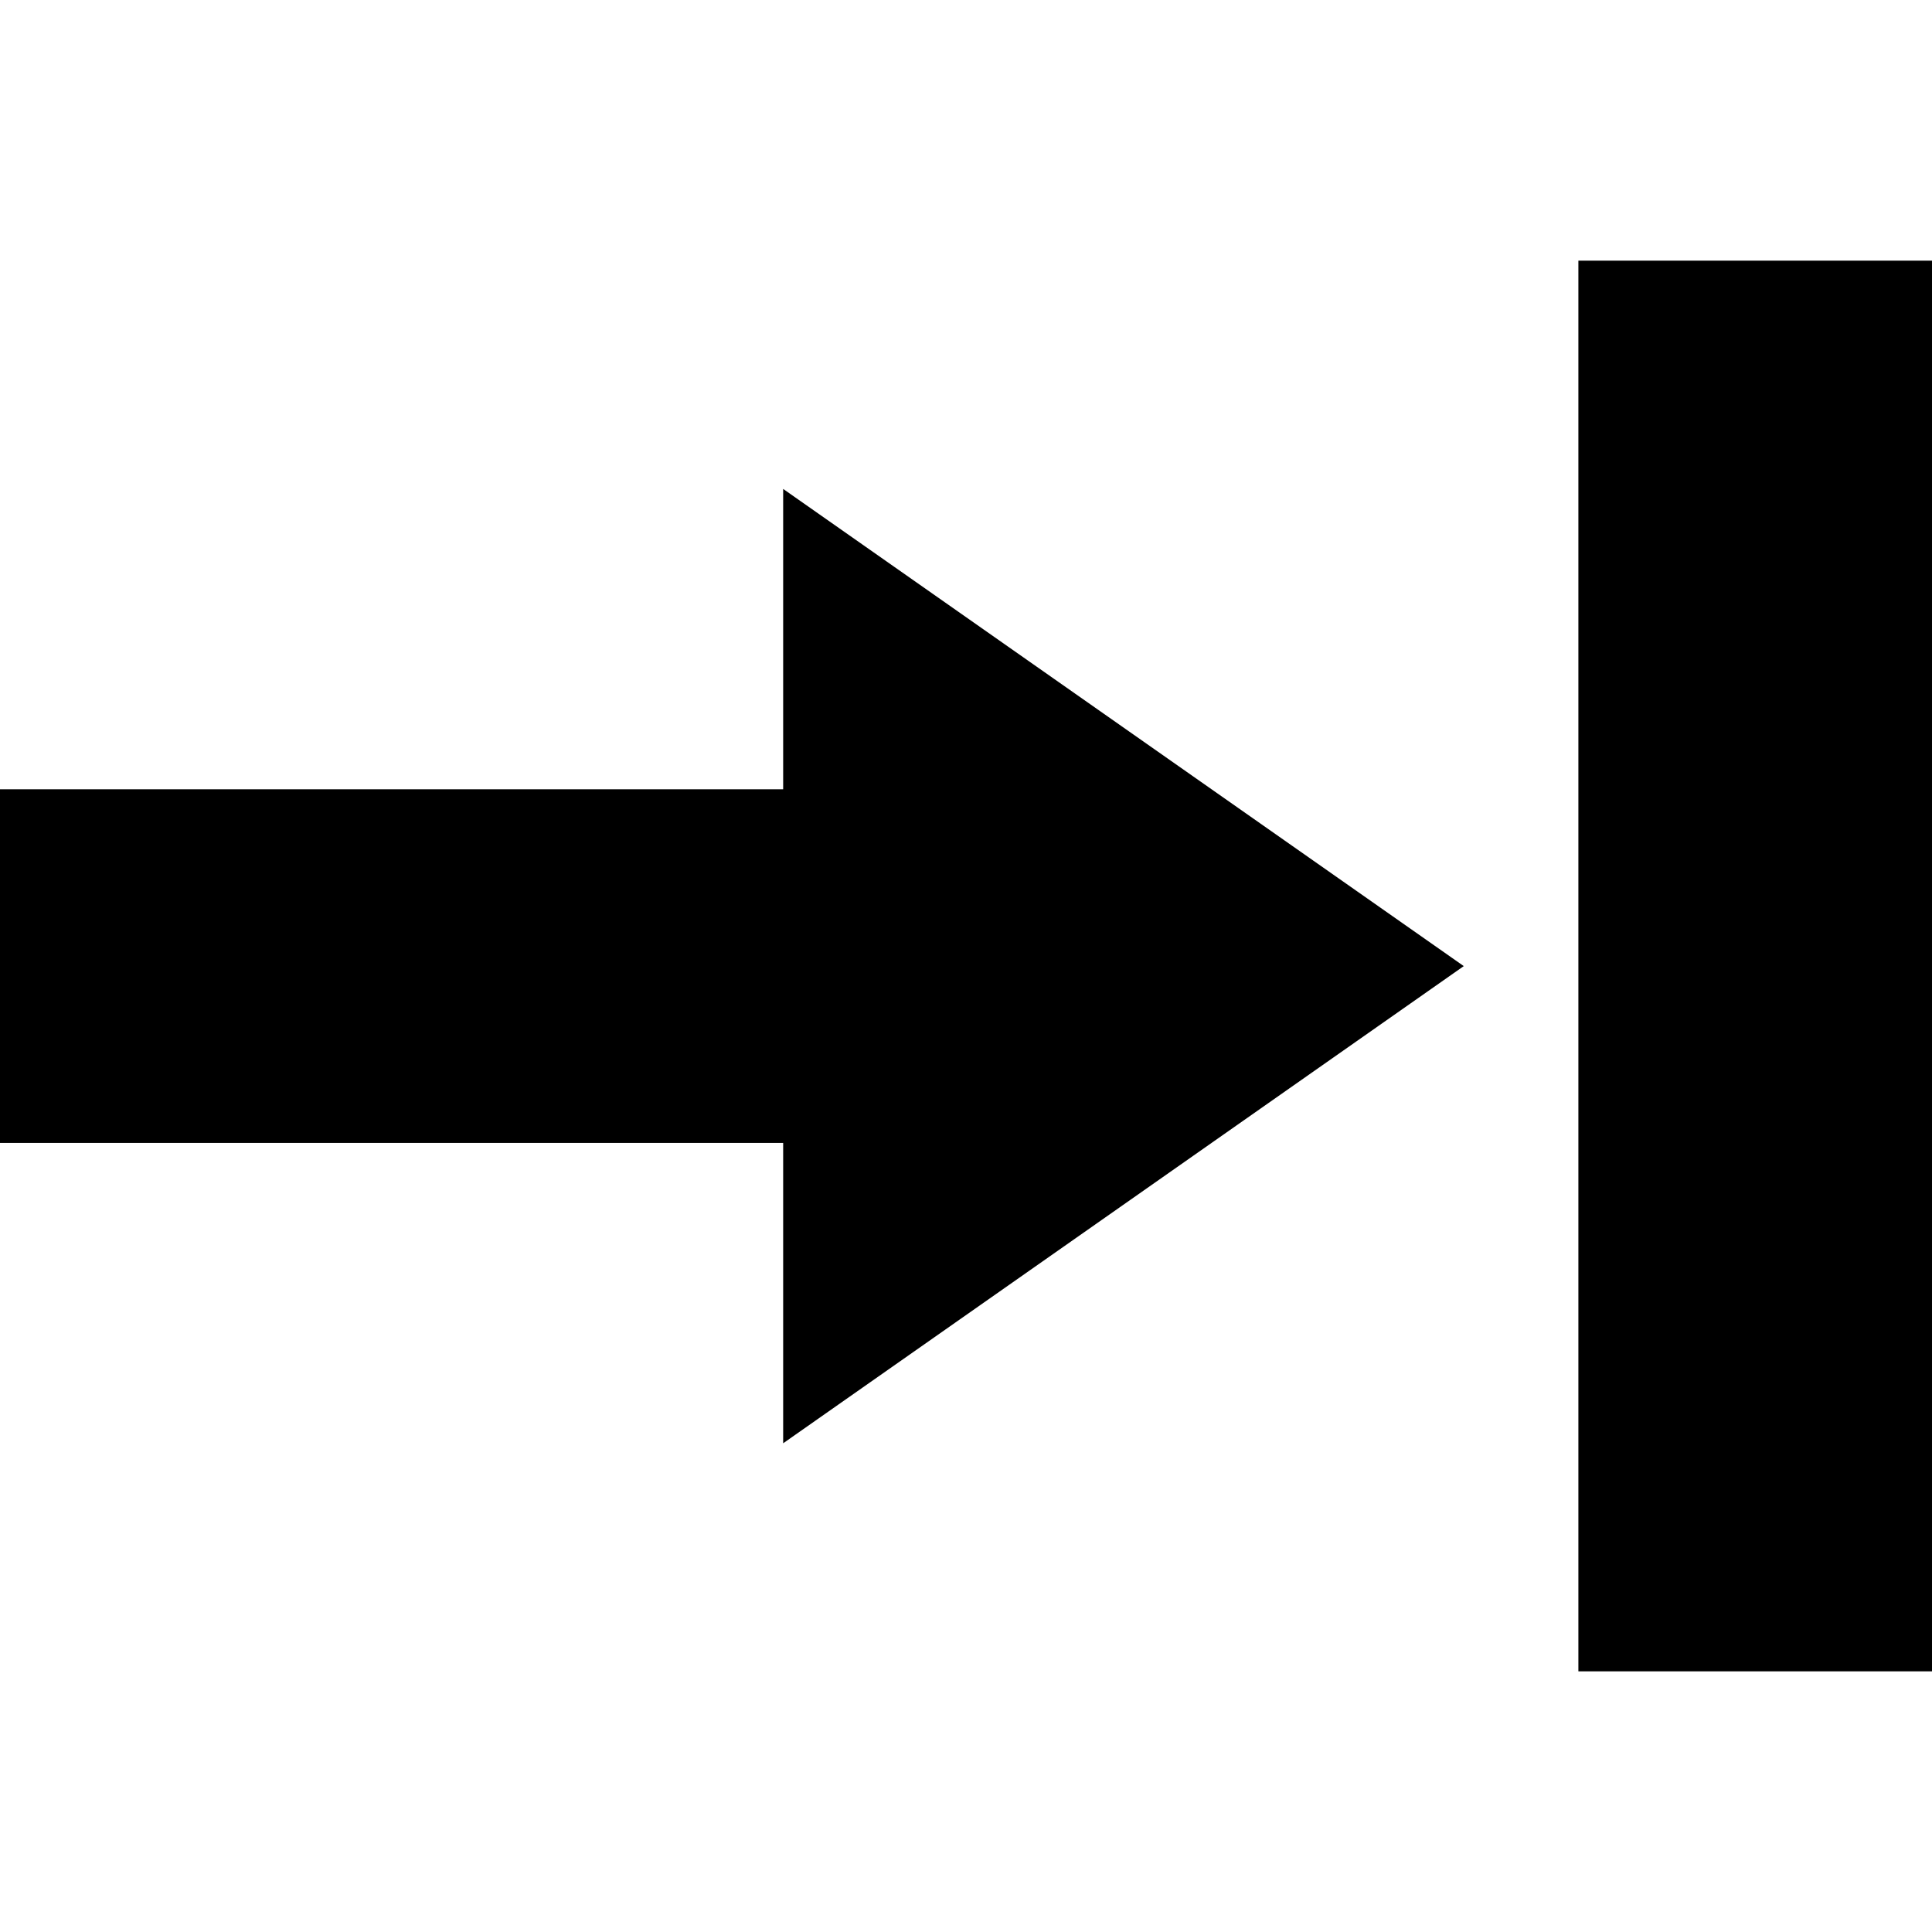 <?xml version="1.0" encoding="UTF-8" standalone="no"?>
<!-- Generator: Adobe Illustrator 16.0.0, SVG Export Plug-In . SVG Version: 6.00 Build 0)  -->

<svg
   xmlns:dc="http://purl.org/dc/elements/1.1/"
   xmlns:cc="http://creativecommons.org/ns#"
   xmlns:rdf="http://www.w3.org/1999/02/22-rdf-syntax-ns#"
   xmlns:svg="http://www.w3.org/2000/svg"
   xmlns="http://www.w3.org/2000/svg"
   xmlns:sodipodi="http://sodipodi.sourceforge.net/DTD/sodipodi-0.dtd"
   xmlns:inkscape="http://www.inkscape.org/namespaces/inkscape"
   version="1.1"
   id="Capa_1"
   x="0px"
   y="0px"
   width="928.8px"
   height="928.8px"
   viewBox="0 0 928.8 928.8"
   style="enable-background:new 0 0 928.8 928.8;"
   xml:space="preserve"
   sodipodi:docname="last-track-right-arrow-multimedia-button.svg"
   inkscape:version="0.92.3 (2405546, 2018-03-11)"><defs
   id="defs43">
	

		
		
	














</defs><sodipodi:namedview
   pagecolor="#ffffff"
   bordercolor="#666666"
   borderopacity="1"
   objecttolerance="10"
   gridtolerance="10"
   guidetolerance="10"
   inkscape:pageopacity="0"
   inkscape:pageshadow="2"
   inkscape:window-width="1920"
   inkscape:window-height="1017"
   id="namedview41"
   showgrid="false"
   inkscape:zoom="0.2540913"
   inkscape:cx="-560.82203"
   inkscape:cy="464.39998"
   inkscape:window-x="-8"
   inkscape:window-y="-8"
   inkscape:window-maximized="1"
   inkscape:current-layer="Capa_1" />
<path
   style=""
   d="m 0,379.45 v 170 h 376.5 v 144.4 L 703.7,464.45 376.5,235.05 v 144.4 z"
   id="path9" /><path
   style="stroke-width:0.873"
   d="m 758.8,125.311 h 170 v 678.178 h -170 z"
   id="polygon4"
   inkscape:connector-curvature="0" />















</svg>